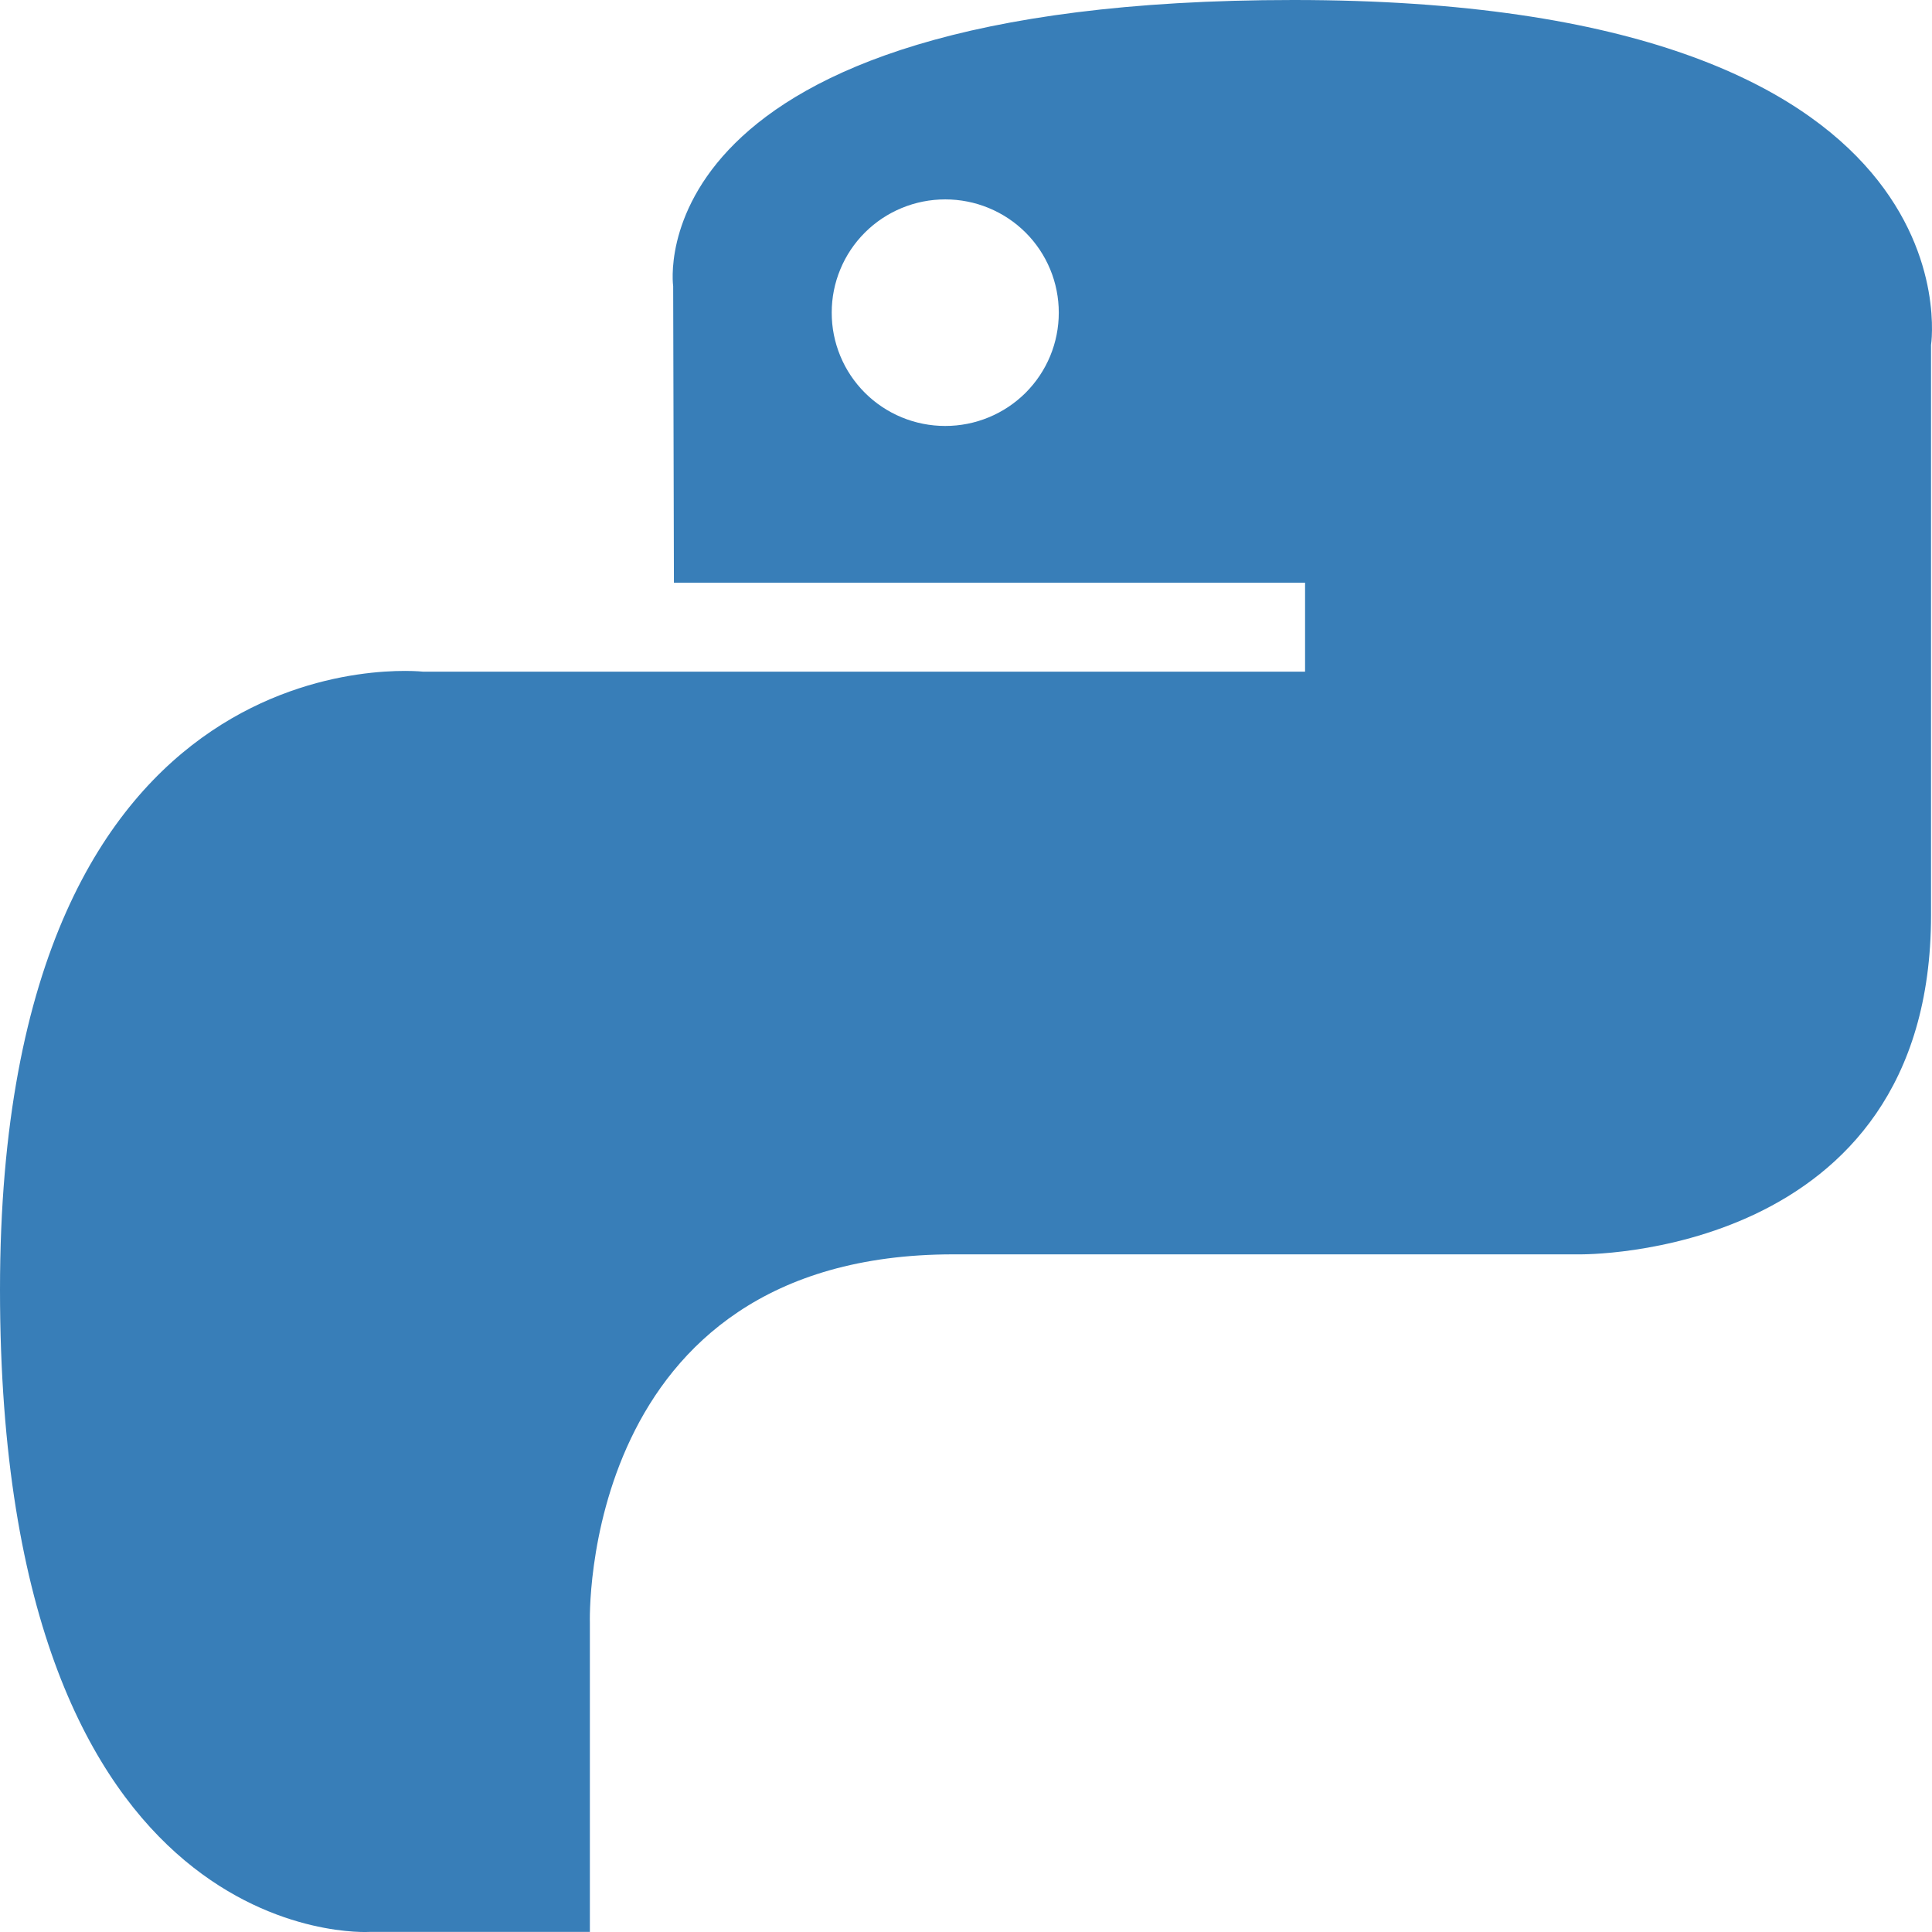 <svg width="44" height="44" viewBox="0 0 44 44" fill="none" xmlns="http://www.w3.org/2000/svg">
<path d="M29.453 0C14.39 0 15.331 6.518 15.331 6.518L15.348 13.27H29.722V15.297H9.639C9.639 15.297 0 14.206 0 29.371C0 44.535 8.413 43.998 8.413 43.998H13.434V36.961C13.434 36.961 13.163 28.567 21.712 28.567H35.968C35.968 28.567 43.978 28.696 43.978 20.843V7.858C43.978 7.858 45.195 0 29.453 0ZM21.527 4.541C21.867 4.541 22.203 4.607 22.517 4.737C22.831 4.866 23.116 5.056 23.357 5.296C23.597 5.535 23.787 5.82 23.917 6.133C24.047 6.446 24.113 6.782 24.113 7.121C24.113 7.46 24.047 7.795 23.917 8.109C23.787 8.422 23.597 8.706 23.357 8.946C23.116 9.186 22.831 9.376 22.517 9.505C22.203 9.635 21.867 9.701 21.527 9.701C21.188 9.701 20.851 9.635 20.537 9.505C20.224 9.376 19.938 9.186 19.698 8.946C19.458 8.706 19.267 8.422 19.138 8.109C19.008 7.795 18.941 7.46 18.942 7.121C18.941 6.782 19.008 6.446 19.138 6.133C19.267 5.82 19.458 5.535 19.698 5.296C19.938 5.056 20.224 4.866 20.537 4.737C20.851 4.607 21.188 4.541 21.527 4.541Z" fill="url(#paint0_linear_273_482)"/>
<defs>
<linearGradient id="paint0_linear_273_482" x1="570.196" y1="529.716" x2="3504.12" y2="3440.84" gradientUnits="userSpaceOnUse">
<stop stop-color="#387EB8"/>
<stop offset="1" stop-color="#366994"/>
</linearGradient>
</defs>
</svg>
